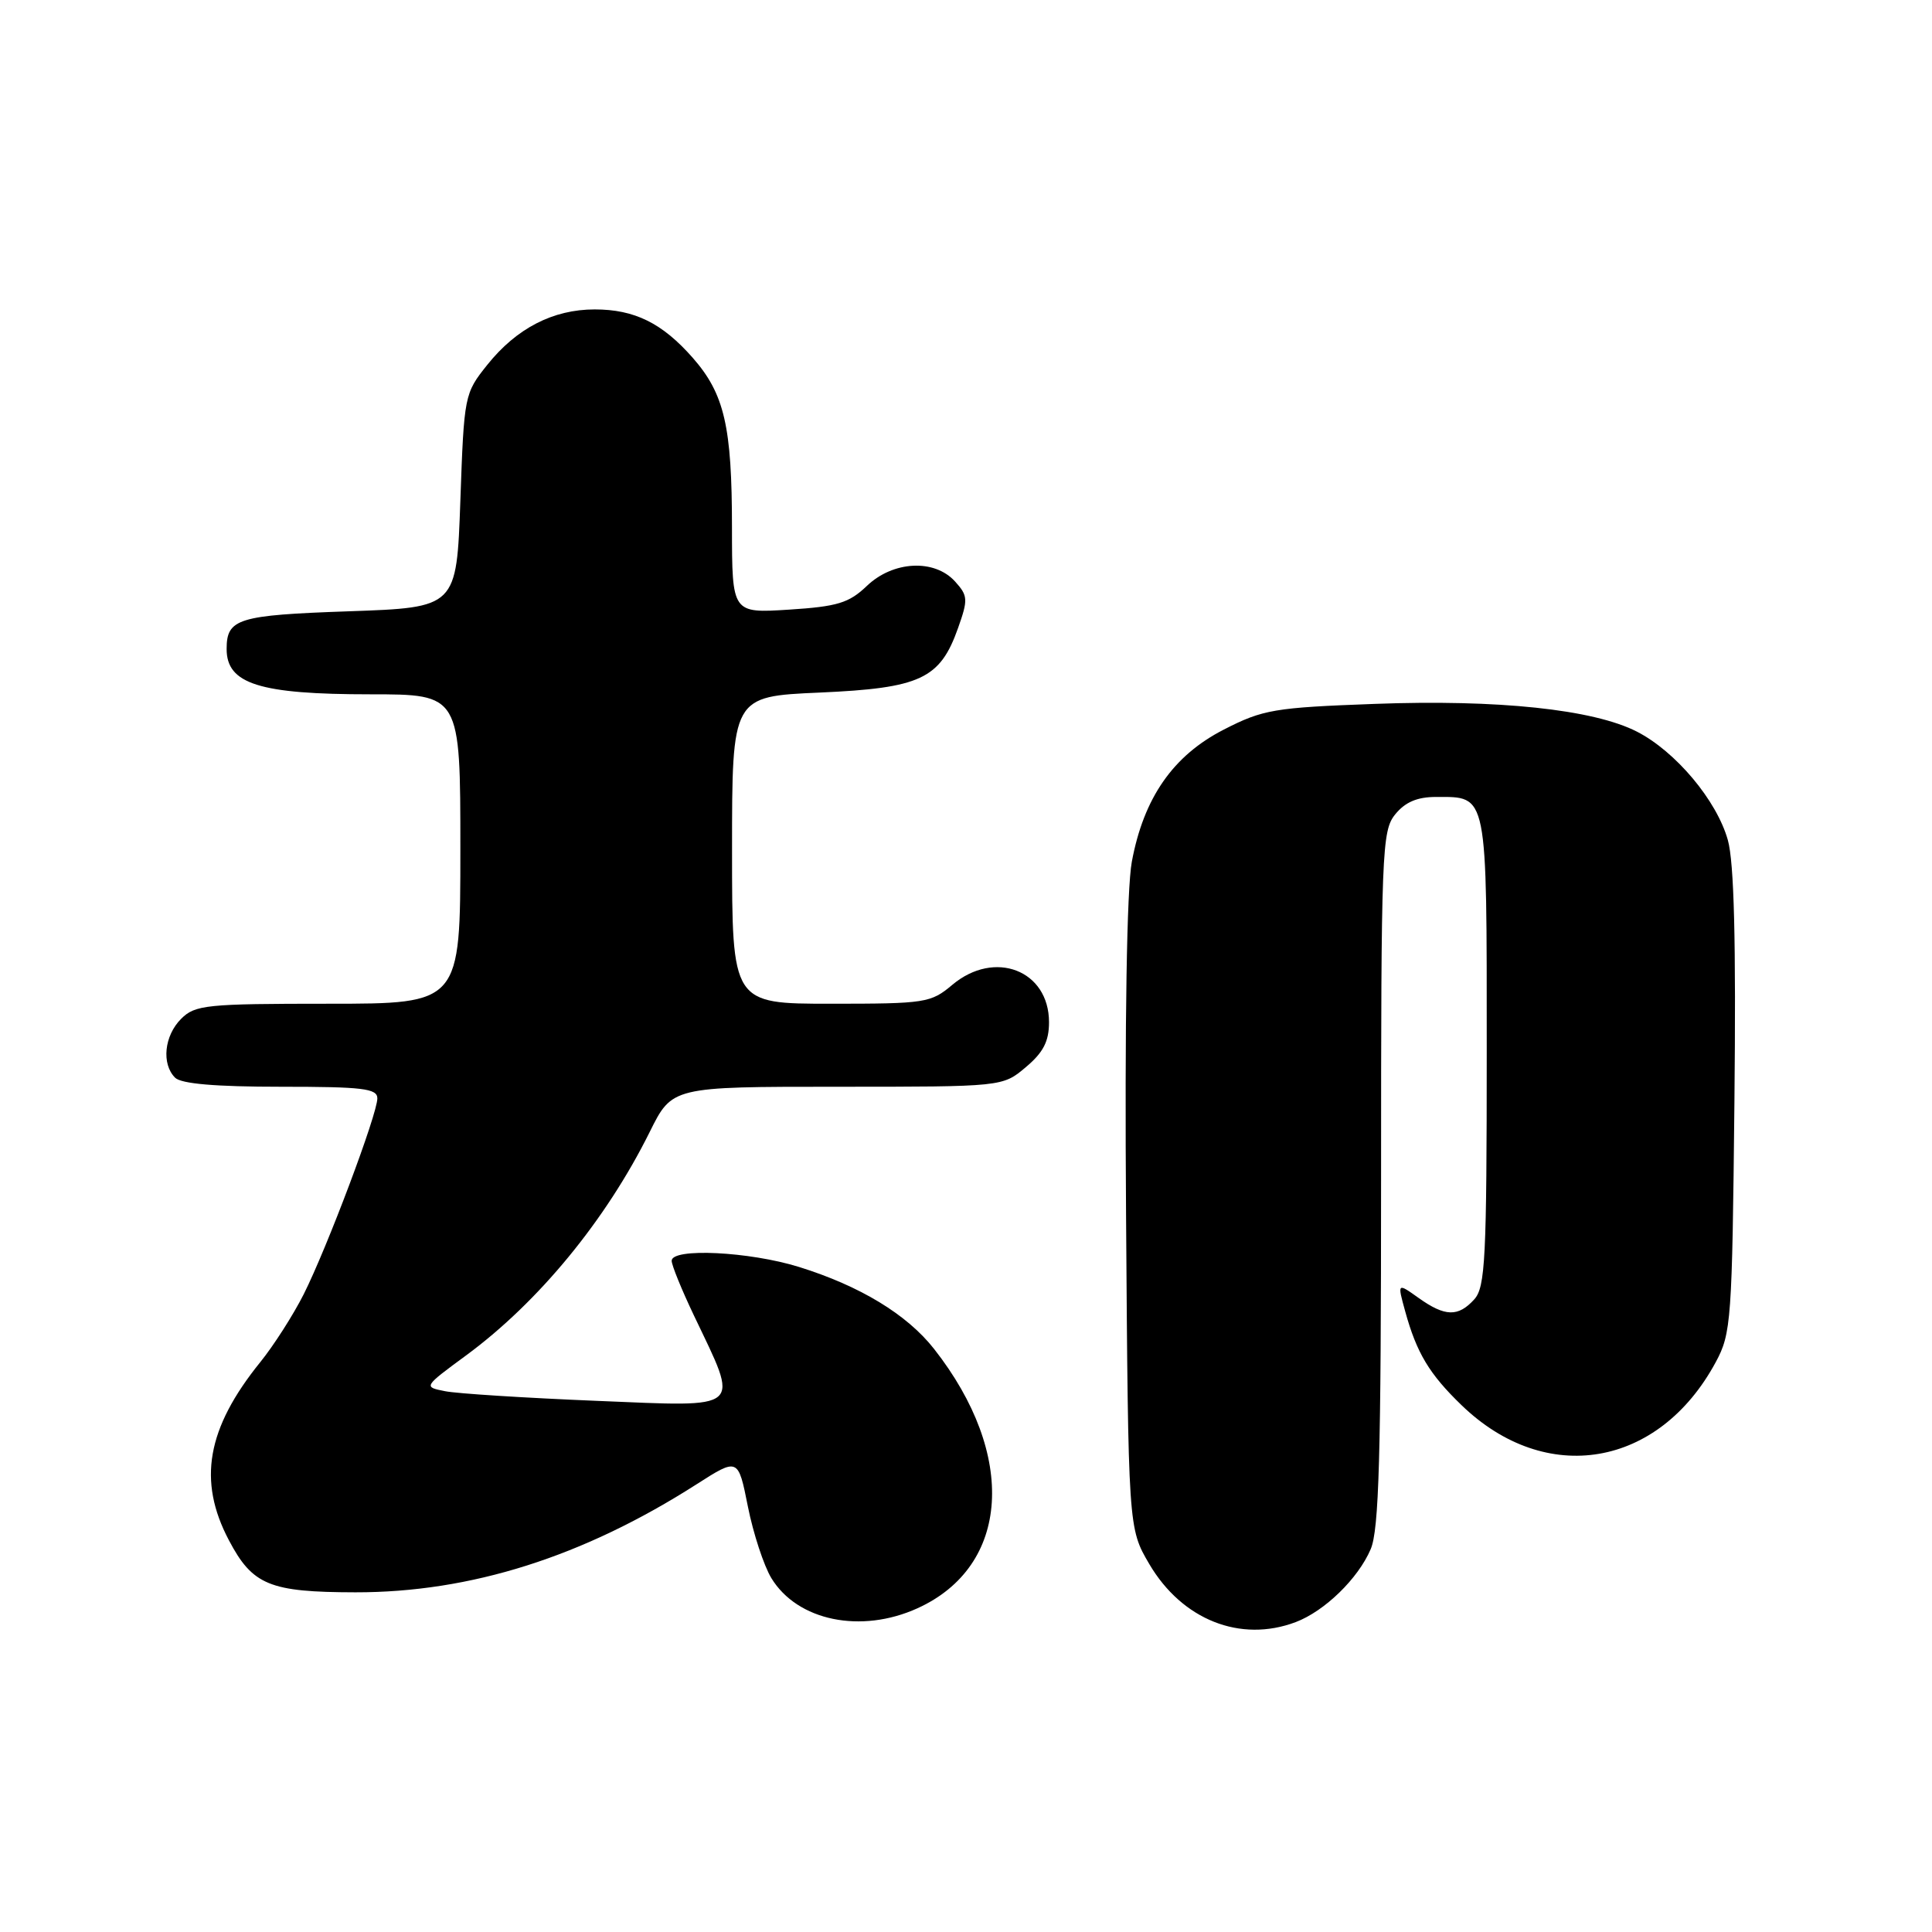 <?xml version="1.0" encoding="UTF-8" standalone="no"?>
<!DOCTYPE svg PUBLIC "-//W3C//DTD SVG 1.1//EN" "http://www.w3.org/Graphics/SVG/1.1/DTD/svg11.dtd" >
<svg xmlns="http://www.w3.org/2000/svg" xmlns:xlink="http://www.w3.org/1999/xlink" version="1.1" viewBox="0 0 256 256">
 <g >
 <path fill="currentColor"
d=" M 171.68 214.94 C 175.52 213.49 179.96 209.17 181.62 205.28 C 182.73 202.71 183.00 192.91 183.00 156.14 C 183.00 112.77 183.10 110.09 184.87 107.91 C 186.19 106.28 187.79 105.60 190.28 105.60 C 197.17 105.60 197.00 104.76 197.00 139.29 C 197.00 166.78 196.81 170.55 195.35 172.17 C 193.22 174.52 191.48 174.48 187.98 171.99 C 185.15 169.97 185.15 169.97 186.19 173.74 C 187.71 179.27 189.39 182.07 193.67 186.20 C 204.85 197.00 219.80 194.47 227.34 180.50 C 229.40 176.69 229.52 175.02 229.82 146.03 C 230.04 124.68 229.78 114.29 228.95 111.32 C 227.48 106.06 222.03 99.57 216.89 96.94 C 211.11 93.99 198.48 92.66 182.14 93.27 C 168.85 93.76 167.35 94.01 162.17 96.67 C 155.44 100.11 151.54 105.72 149.97 114.20 C 149.31 117.79 149.02 135.25 149.21 161.20 C 149.50 202.50 149.50 202.50 152.29 207.25 C 156.64 214.64 164.36 217.70 171.68 214.94 Z  M 121.58 213.10 C 133.86 207.52 134.80 192.78 123.77 178.74 C 120.18 174.17 113.97 170.40 105.88 167.88 C 99.28 165.83 89.00 165.33 89.00 167.06 C 89.00 167.65 90.33 170.91 91.95 174.31 C 98.02 187.05 98.74 186.42 79.07 185.62 C 69.60 185.23 60.55 184.66 58.97 184.34 C 56.09 183.77 56.09 183.77 61.80 179.57 C 71.40 172.49 80.30 161.65 86.09 149.99 C 89.06 144.00 89.06 144.00 110.95 144.00 C 132.85 144.00 132.85 144.00 135.92 141.41 C 138.24 139.46 139.00 137.99 139.00 135.45 C 139.00 128.56 131.79 125.78 126.18 130.50 C 123.34 132.89 122.63 133.00 110.11 133.00 C 97.00 133.00 97.00 133.00 97.00 112.64 C 97.00 92.28 97.00 92.28 108.59 91.77 C 121.97 91.18 124.56 89.97 126.95 83.21 C 128.29 79.43 128.26 78.94 126.55 77.05 C 123.82 74.03 118.33 74.31 114.85 77.65 C 112.49 79.90 110.97 80.37 104.54 80.78 C 97.00 81.26 97.00 81.26 96.99 69.88 C 96.99 56.50 95.99 52.20 91.80 47.42 C 87.75 42.81 84.08 41.00 78.80 41.00 C 73.28 41.00 68.44 43.50 64.57 48.34 C 61.54 52.13 61.49 52.36 61.00 66.34 C 60.50 80.50 60.50 80.50 46.21 81.00 C 31.50 81.51 30.03 81.97 30.03 86.00 C 30.03 90.63 34.39 92.00 49.07 92.00 C 61.00 92.00 61.00 92.00 61.00 112.50 C 61.00 133.00 61.00 133.00 43.50 133.00 C 27.33 133.00 25.85 133.15 24.00 135.00 C 21.76 137.24 21.38 140.98 23.20 142.80 C 24.01 143.61 28.58 144.00 37.20 144.00 C 48.07 144.00 50.00 144.23 50.00 145.54 C 50.00 147.64 43.35 165.31 40.24 171.50 C 38.85 174.25 36.26 178.30 34.48 180.50 C 27.40 189.26 26.17 196.22 30.33 204.09 C 33.46 210.04 35.73 210.97 47.09 210.99 C 62.36 211.01 77.26 206.29 92.29 196.68 C 97.81 193.15 97.81 193.15 99.10 199.63 C 99.81 203.19 101.21 207.46 102.21 209.11 C 105.66 214.77 114.08 216.51 121.58 213.10 Z "/>
</g>
</svg>